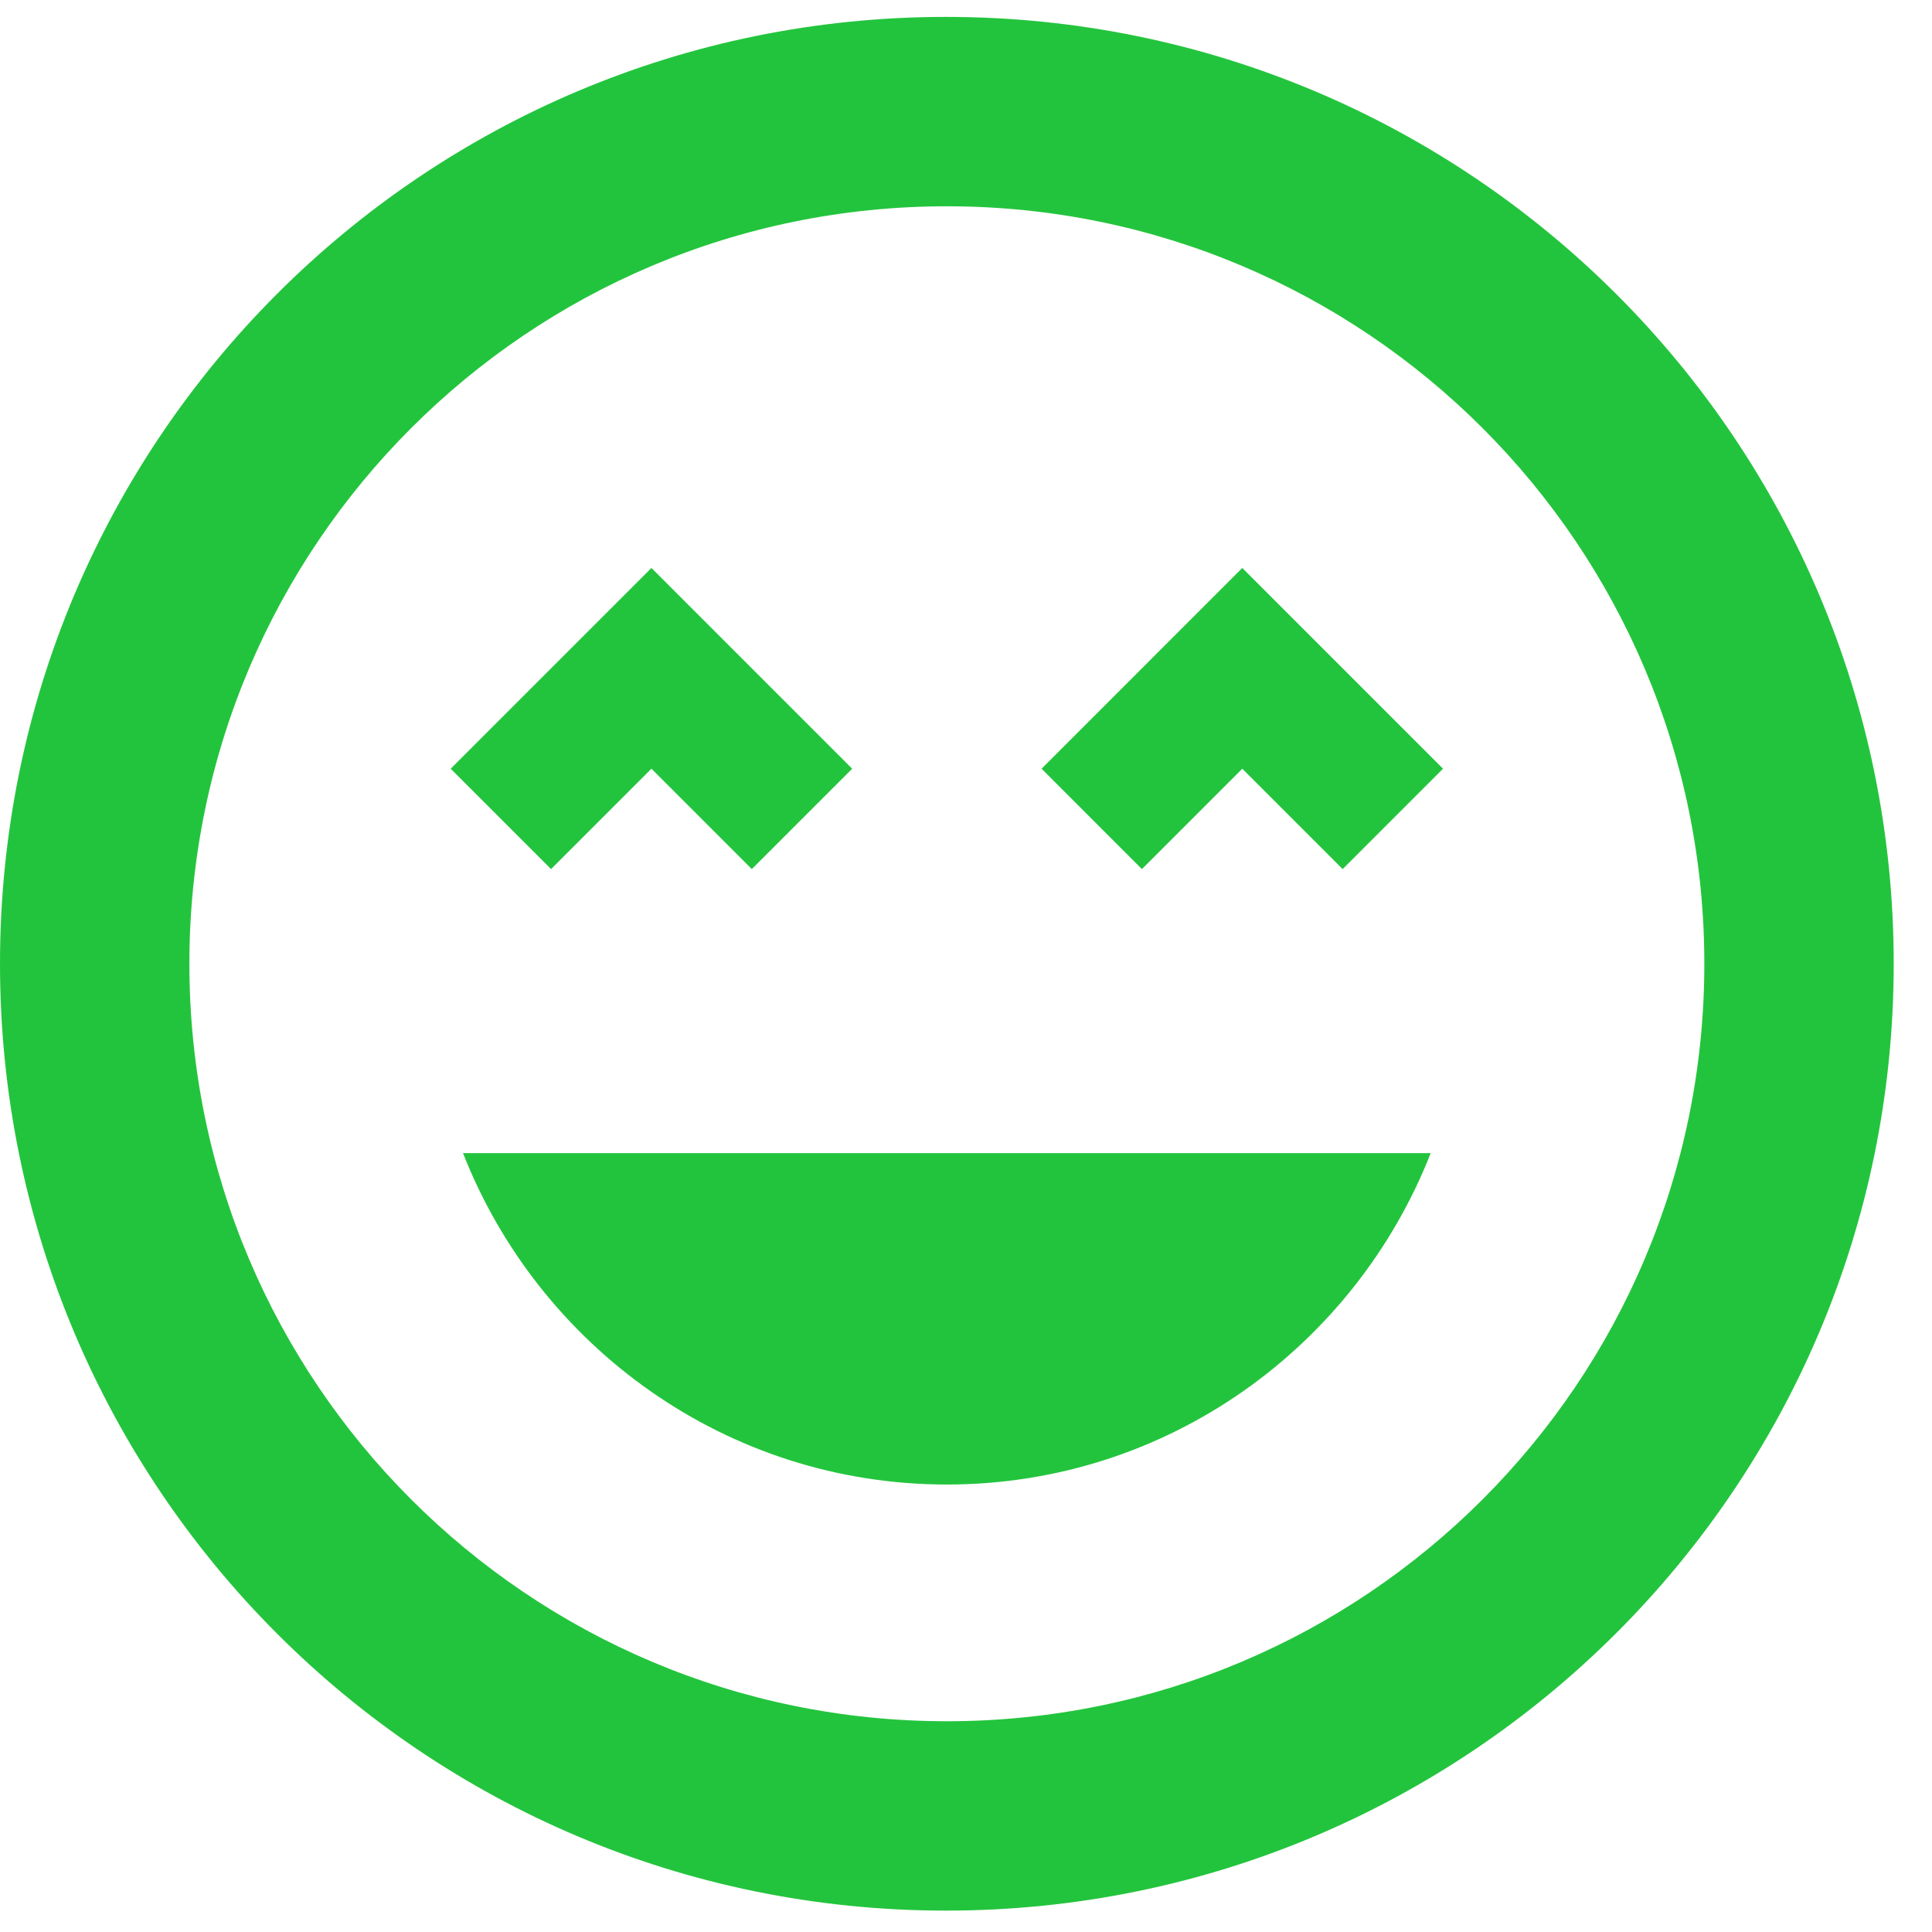 <svg width="44" height="44" viewBox="0 0 44 44" fill="none" xmlns="http://www.w3.org/2000/svg">
<path d="M21.543 0.385C9.639 0.385 0 10.024 0 21.949C0 33.874 9.639 43.513 21.543 43.513C33.446 43.513 43.128 33.874 43.128 21.949C43.128 10.024 33.468 0.385 21.543 0.385ZM21.564 39.2C12.033 39.2 4.313 31.48 4.313 21.949C4.313 12.418 12.033 4.698 21.564 4.698C31.096 4.698 38.815 12.418 38.815 21.949C38.815 31.48 31.096 39.2 21.564 39.2ZM23.721 17.507L26.006 19.793L28.292 17.507L30.578 19.793L32.864 17.507L28.292 12.935L23.721 17.507ZM14.836 17.507L17.122 19.793L19.408 17.507L14.836 12.935L10.264 17.507L12.55 19.793L14.836 17.507ZM21.564 33.809C26.589 33.809 30.858 30.661 32.583 26.262H10.545C12.27 30.661 16.54 33.809 21.564 33.809Z" fill="#23C43D"/>
</svg>
